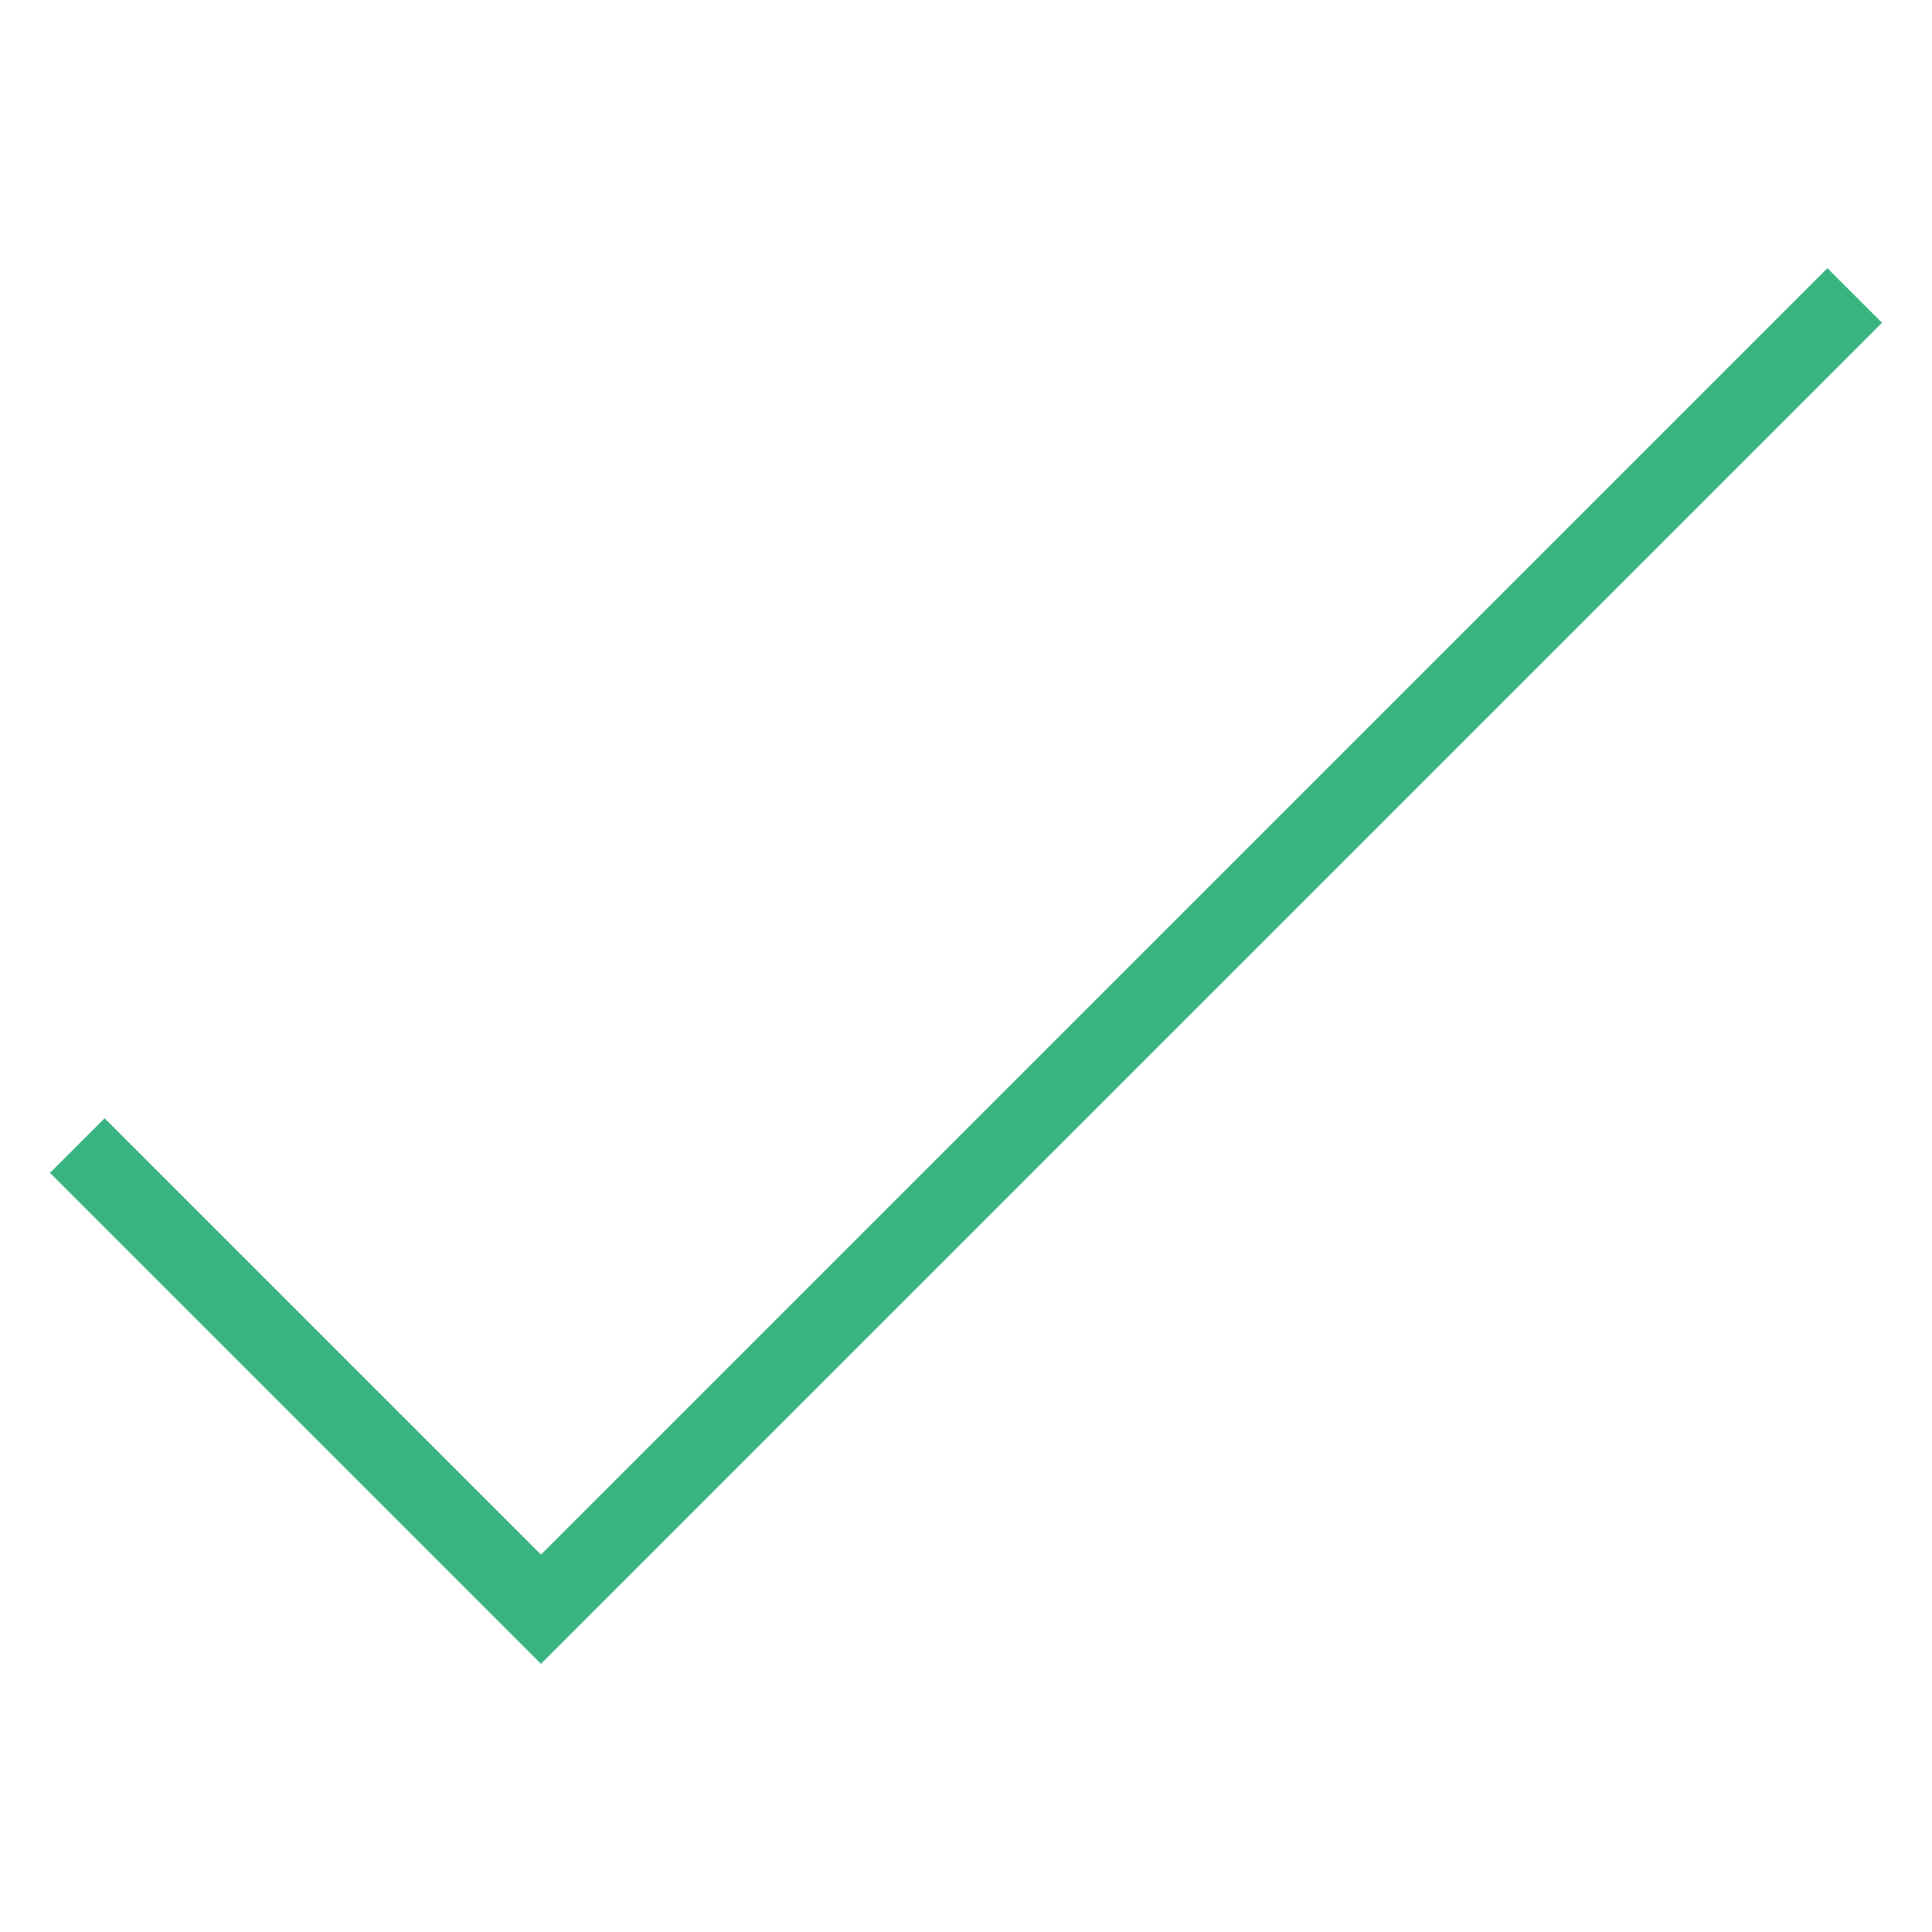 <?xml version="1.0" ?><svg id="Layer_1" fill="#39B480" style="enable-background:new 0 0 50 50;" version="1.1" viewBox="0 0 50 50" xml:space="preserve" xmlns="http://www.w3.org/2000/svg" xmlns:xlink="http://www.w3.org/1999/xlink"><g id="Layer_1_1_"><polygon points="47.293,6.94 14,40.232 2.707,28.94 1.293,30.353 14,43.06 48.707,8.353  "/></g></svg>